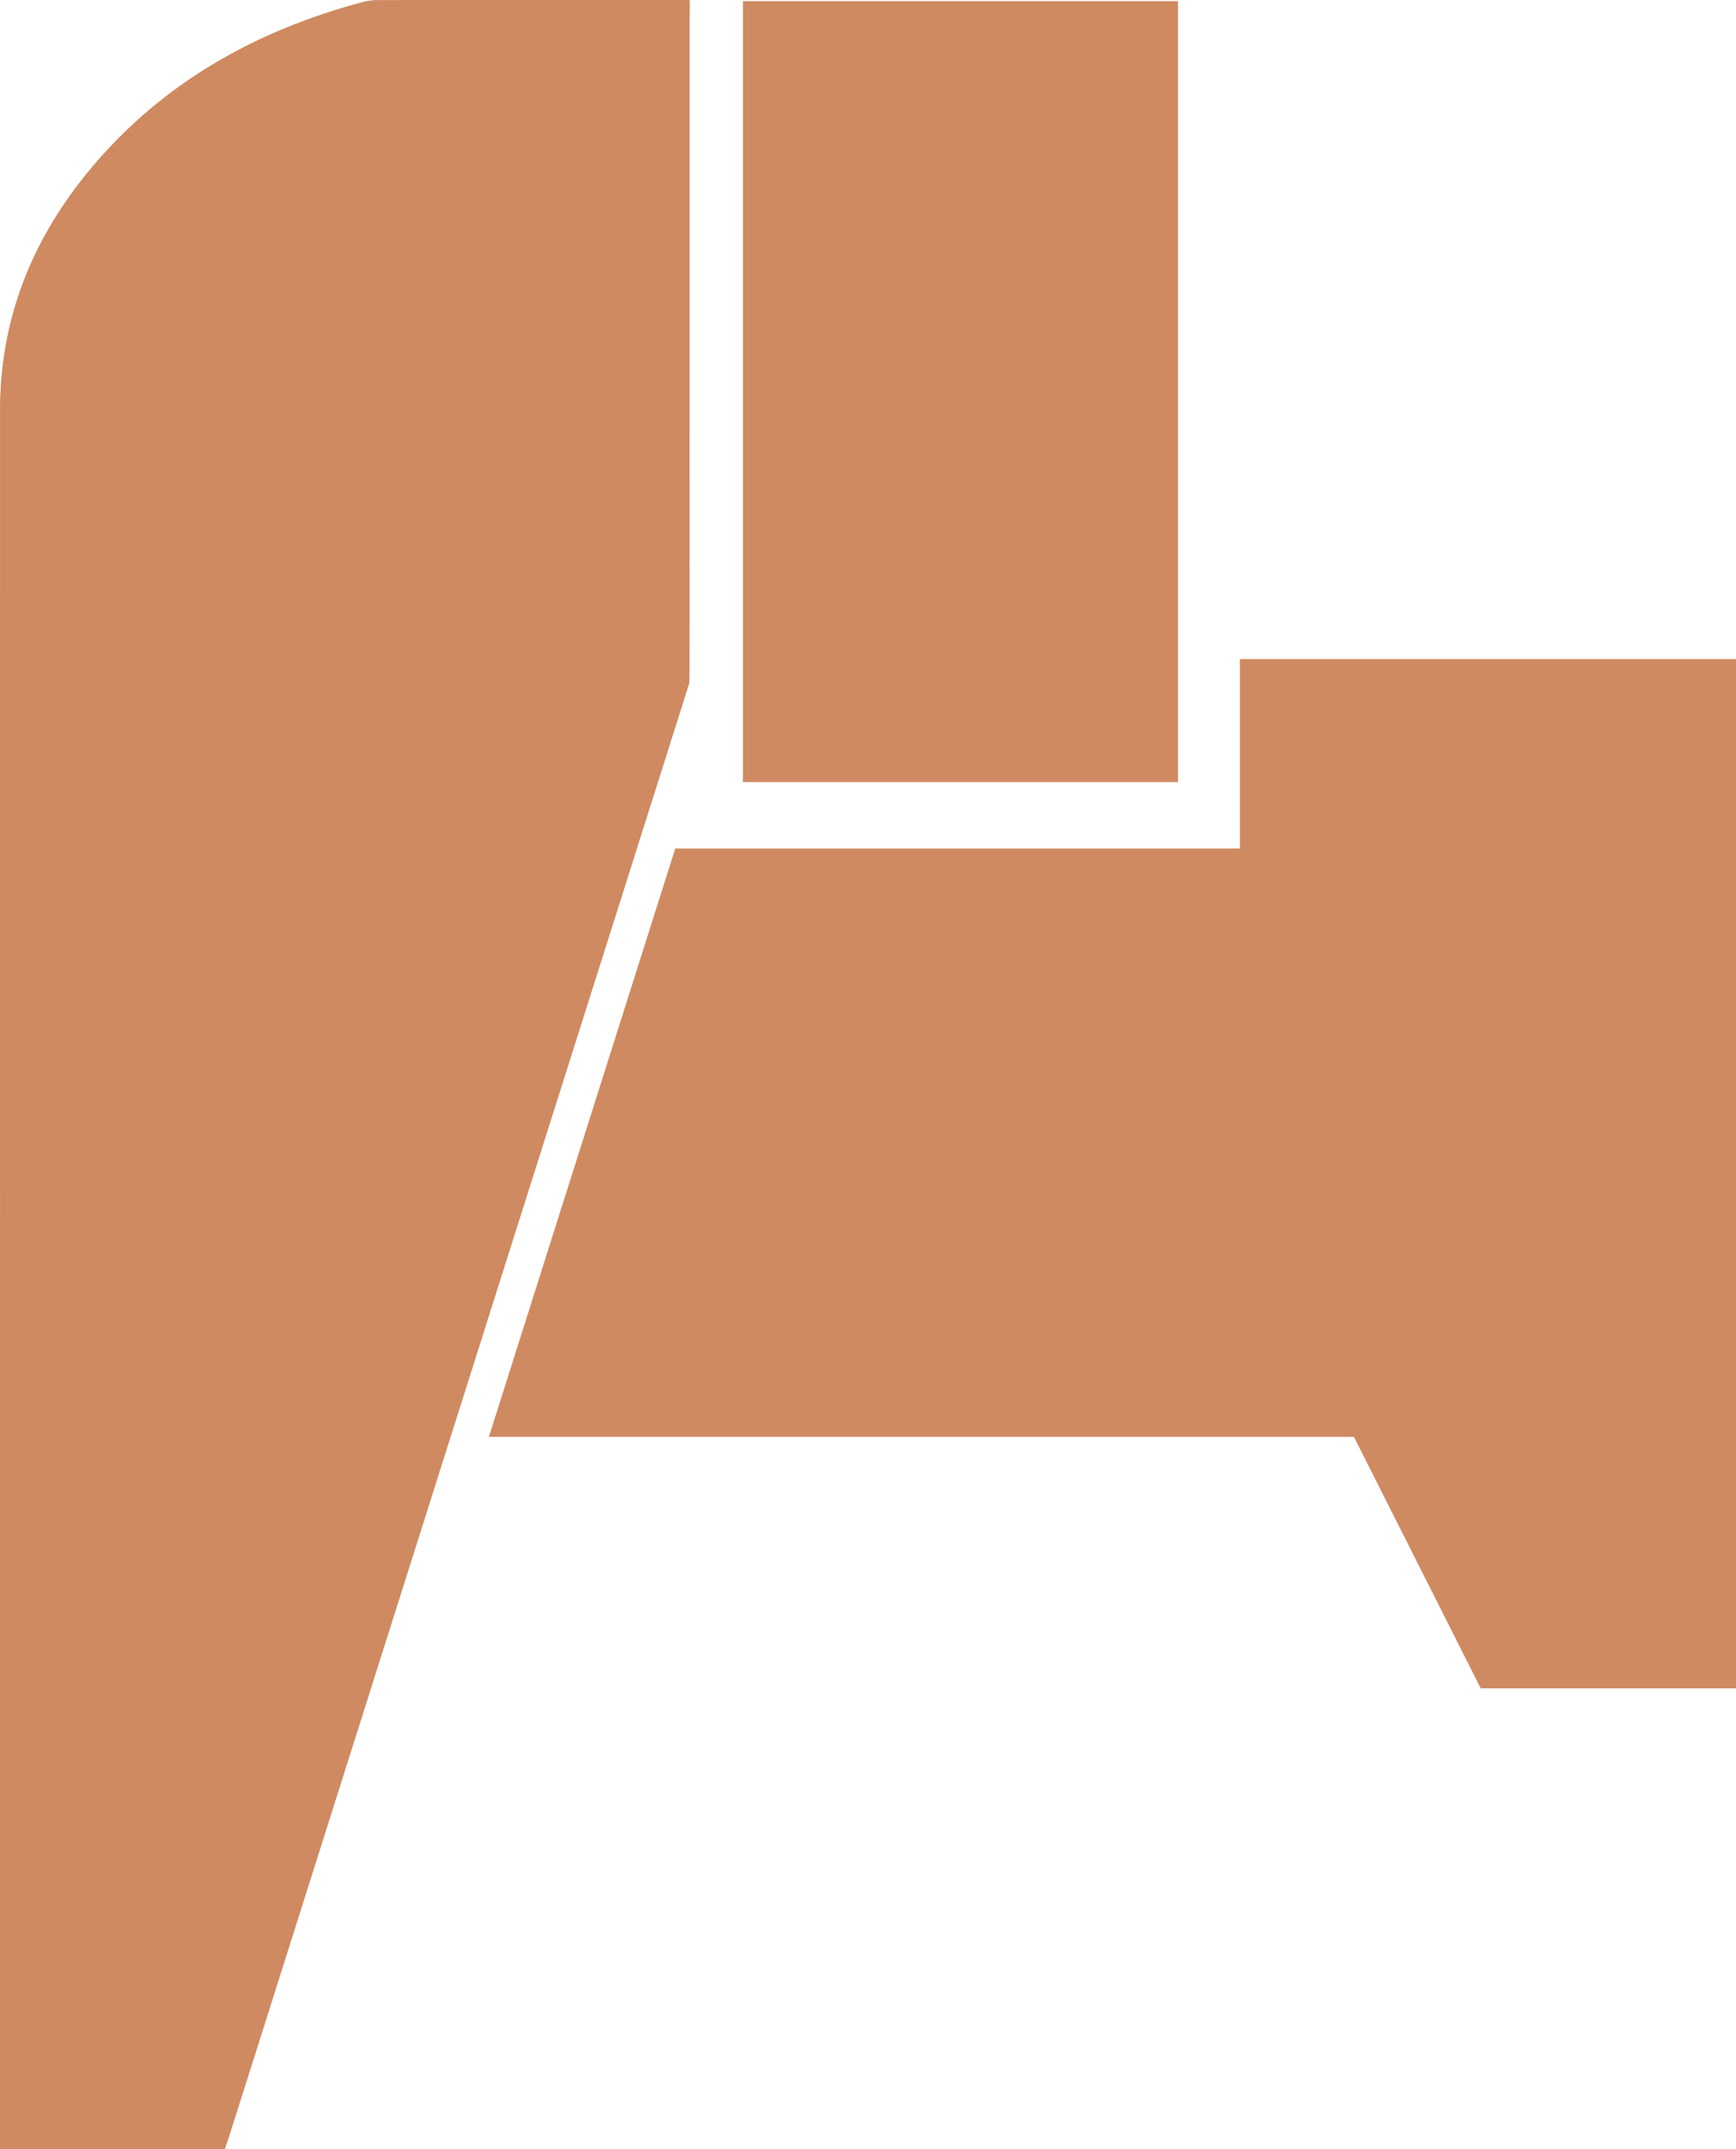 <?xml version="1.0" encoding="UTF-8" standalone="no"?>
<svg
   xmlns:dc="http://purl.org/dc/elements/1.1/"
   xmlns:cc="http://creativecommons.org/ns#"
   xmlns:rdf="http://www.w3.org/1999/02/22-rdf-syntax-ns#"
   xmlns:svg="http://www.w3.org/2000/svg"
   xmlns="http://www.w3.org/2000/svg"
   x="0px"
   y="0px"
   version="1.1"
   width="454.957"
   viewBox="0 0 454.956 562.956"
   height="562.957"
   xml:space="preserve"
   enable-background="new 0 0 566.929 458.929"
   id="Ebene_1"><defs
     id="defs19" /><g
     transform="translate(-55.99,52.02)"
     id="g3"><g
       transform="matrix(0,-1,1,0,54.01,512.926)"
       id="g4139"><g
         id="g5"><path
           style="clip-rule:evenodd;fill:#cf8a61;fill-rule:evenodd"
           id="path7"
           d="m 564.9,182.7 c 0.103,-1.35 0,-2.745 0,-3.875 0.015,-25.821 0.018,-51.642 -0.007,-77.463 -10e-4,-1.341 -0.074,-2.729 -0.417,-4.015 C 557.026,69.368 543.534,44.987 521.18,26.129 502.827,10.648 481.745,2.012 457.453,2.016 c -64.01,0.008 -128.03,10e-4 -192.05,10e-4 -86.168,0 -172.34,-10e-4 -258.5,0.01 -1.591,0 -3.182,-0.08 -4.898,0 l 0,58.69 c 1.204,0.469 2.251,0.942 3.338,1.29 7.92,2.53 15.849,5.035 23.776,7.545 79.821,25.273 159.64,50.542 239.46,75.823 37.698,11.939 75.383,23.919 113.09,35.826 2.366,0.747 4.884,1.441 7.333,1.444 57.348,0.081 114.7,0.064 172.04,0.052 1.13,0.01 2.52,0.11 3.87,0.01 z M 342.66,178.97 C 291.254,162.676 240.26,146.514 188.63,130.15 l 0,226.68 c -22.218,11.208 -44.116,22.253 -65.864,33.224 l 0,66.882 269.52,0 0,-129.98 -49.629,0 0,-147.98 z m 17.44,17.72 0,114.01 204.54,0 0,-114.01 -204.54,0 z" /></g><g
         id="g11"><path
           style="clip-rule:evenodd;fill:#cf8a61;fill-rule:evenodd"
           id="path13"
           d="M 564.9,182.7 386.13,182.648 1.99,60.898 l 0,-58.88 c 1.717,-0.08 177.23,-0.01 263.4,-0.01 64.021,0 128.04,0.007 192.06,-0.003 24.292,-0.004 45.374,8.632 63.727,24.113 22.354,18.858 35.846,43.239 43.296,71.218 0.343,1.286 0.416,2.673 0.417,4.015 0.02,25.83 0,81.35 0,81.35 z" /></g><g
         id="g17"><path
           style="clip-rule:evenodd;fill:#cf8a61;fill-rule:evenodd"
           id="path19"
           d="m 342.66,178.97 0,147.98 49.629,0 0,129.98 -269.52,0 0,-66.882 c 21.748,-10.971 43.646,-22.016 65.864,-33.224 l 0,-226.68 c 51.63,16.37 102.62,32.53 154.03,48.82 z" /></g></g></g></svg>